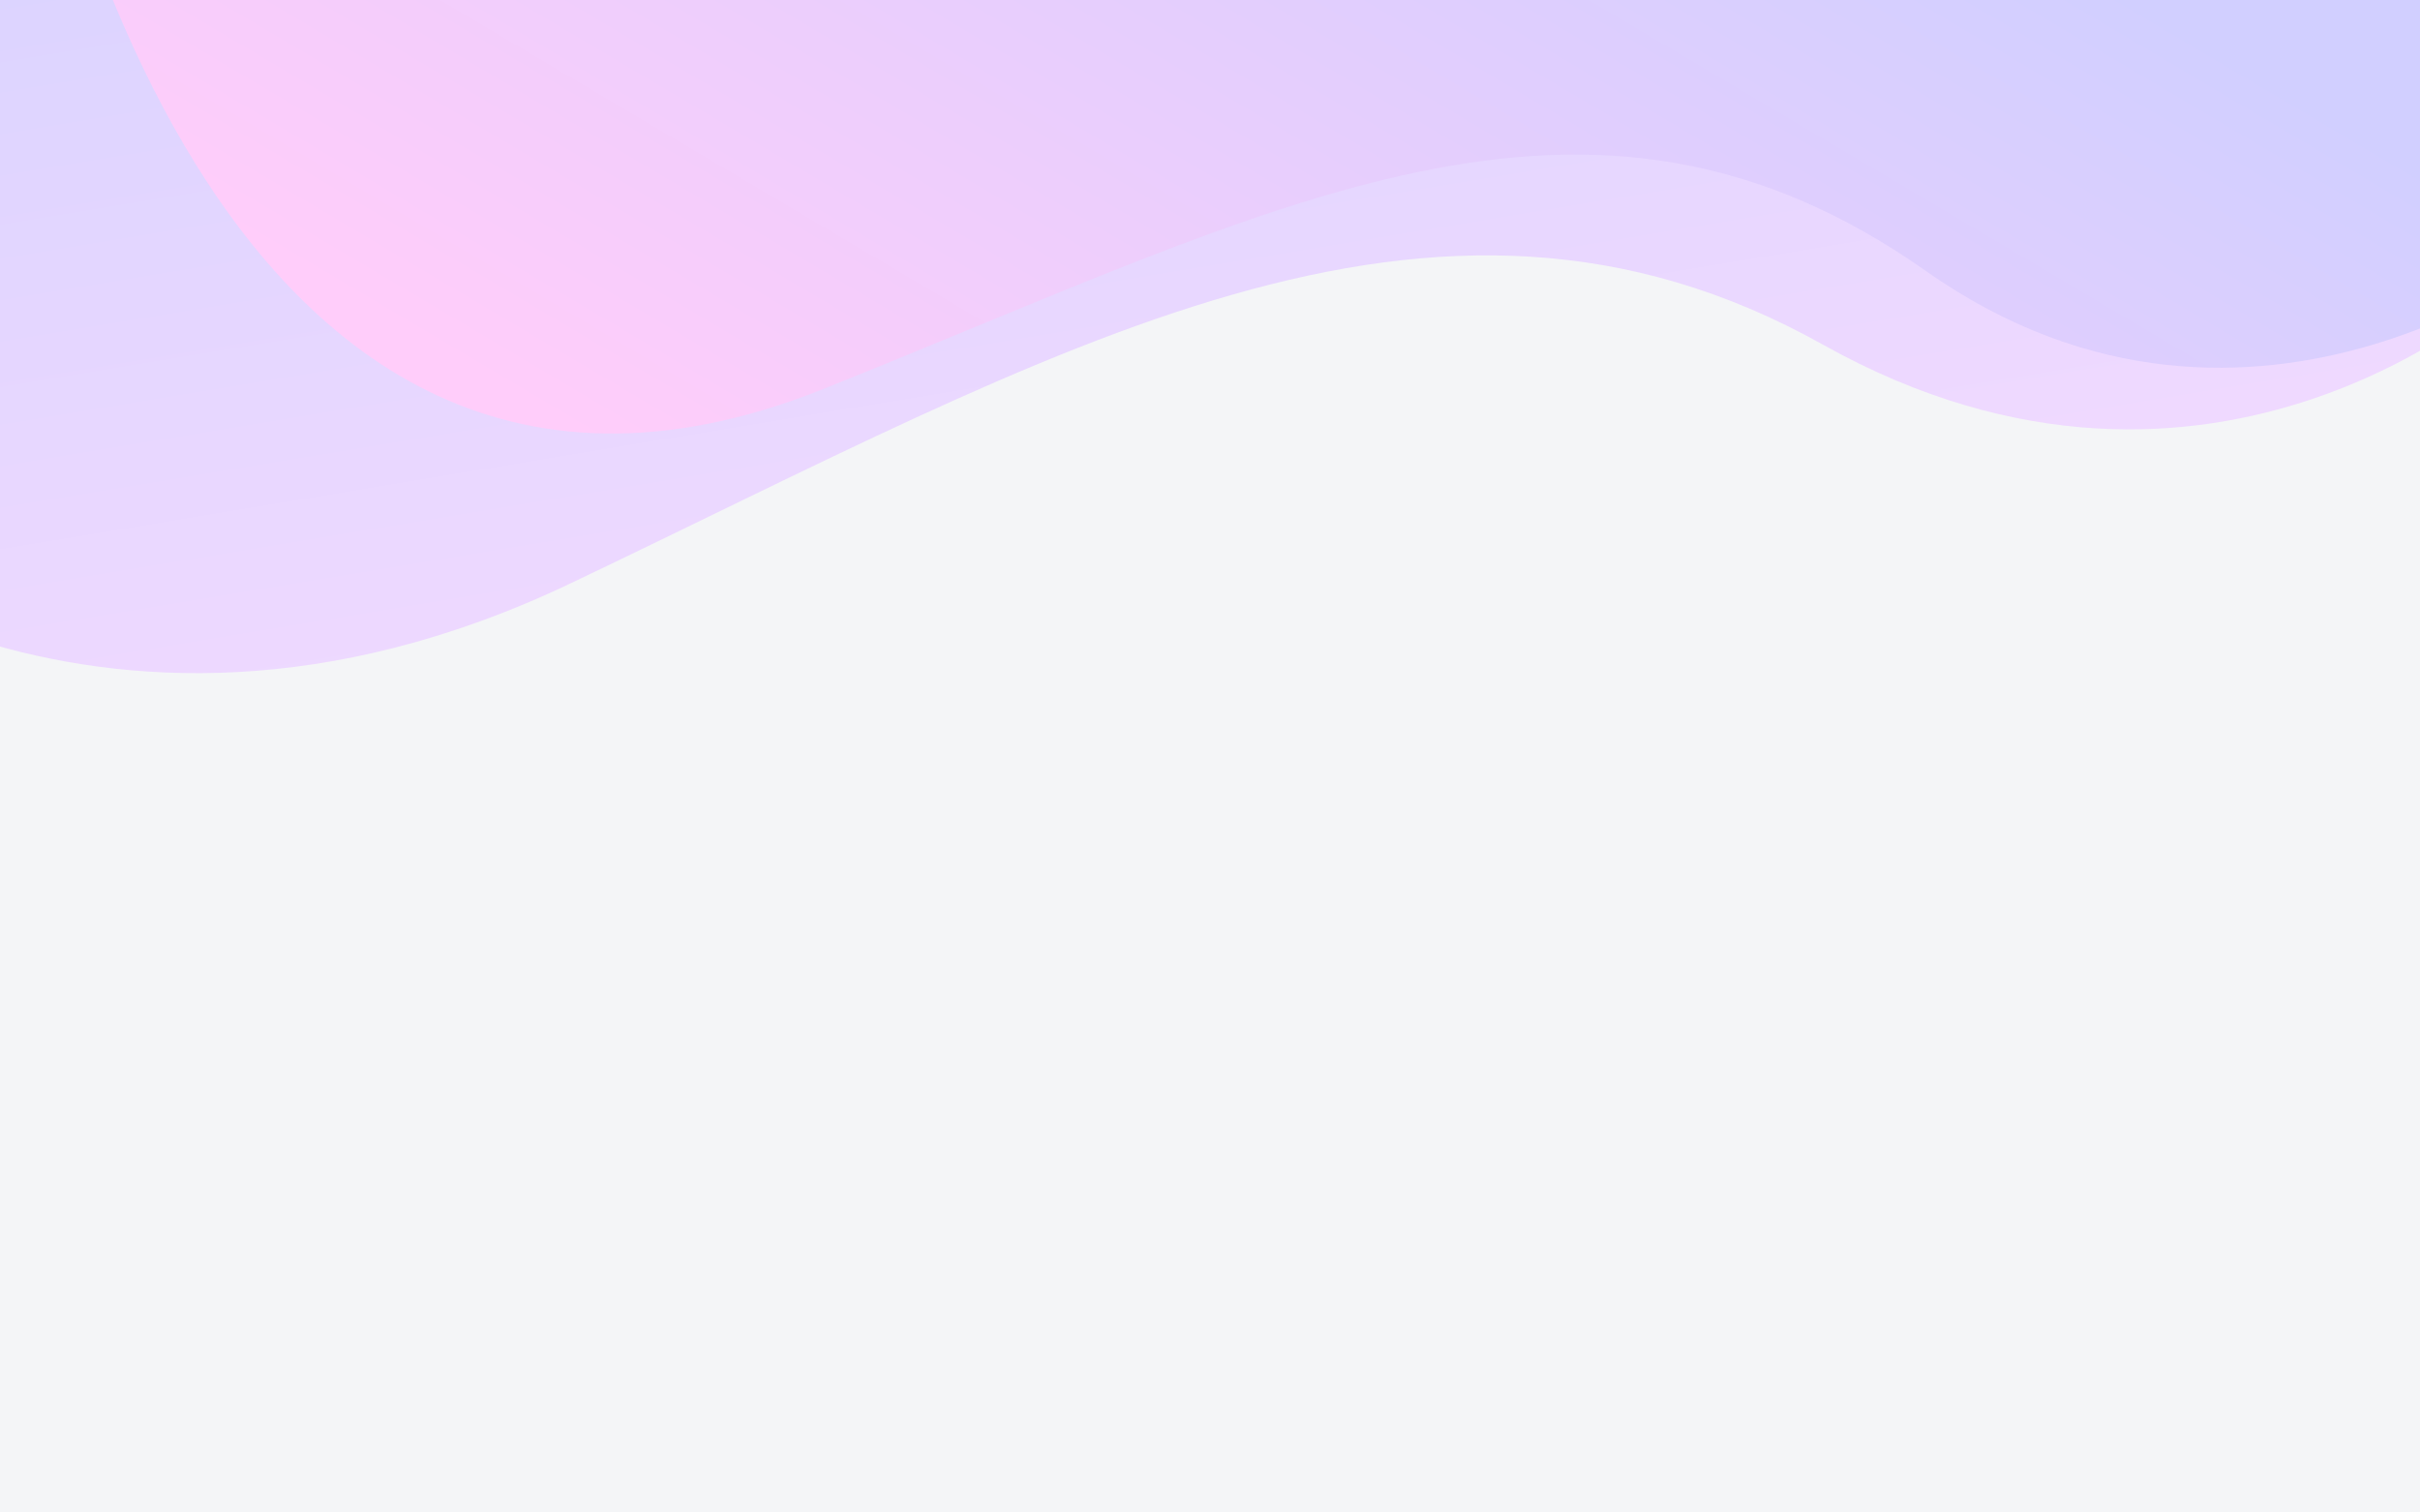 <svg width="1440" height="900" viewBox="0 0 1440 900" fill="none" xmlns="http://www.w3.org/2000/svg">
<g clip-path="url(#clip0)">
<rect width="1440" height="900" fill="#F4F5F7"/>
<g filter="url(#filter0_d)">
<path d="M-146 307.63C-146 307.63 49.31 481.39 339.47 343.15C629.63 204.91 851.47 70.51 1084.69 201.07C1317.91 331.63 1493.34 167.47 1493.34 167.47V-19.25H-146V307.63Z" fill="url(#paint0_linear)"/>
</g>
<g filter="url(#filter1_d)">
<path d="M489.9 227.48C761.4 118.95 943.97 14.99 1145.9 157.19C1342.17 295.43 1529.81 141.63 1529.81 141.63L1545.56 -43.92L16 -177C16 -177 107.86 380.2 489.9 227.48Z" fill="url(#paint1_linear)"/>
</g>
</g>
<defs>
<filter id="filter0_d" x="-158" y="-27.25" width="1663.34" height="439.814" filterUnits="userSpaceOnUse" color-interpolation-filters="sRGB">
<feFlood flood-opacity="0" result="BackgroundImageFix"/>
<feColorMatrix in="SourceAlpha" type="matrix" values="0 0 0 0 0 0 0 0 0 0 0 0 0 0 0 0 0 0 127 0"/>
<feOffset dy="4"/>
<feGaussianBlur stdDeviation="6"/>
<feColorMatrix type="matrix" values="0 0 0 0 0 0 0 0 0 0 0 0 0 0 0 0 0 0 0.1 0"/>
<feBlend mode="normal" in2="BackgroundImageFix" result="effect1_dropShadow"/>
<feBlend mode="normal" in="SourceGraphic" in2="effect1_dropShadow" result="shape"/>
</filter>
<filter id="filter1_d" x="4" y="-185" width="1553.56" height="454.981" filterUnits="userSpaceOnUse" color-interpolation-filters="sRGB">
<feFlood flood-opacity="0" result="BackgroundImageFix"/>
<feColorMatrix in="SourceAlpha" type="matrix" values="0 0 0 0 0 0 0 0 0 0 0 0 0 0 0 0 0 0 127 0"/>
<feOffset dy="4"/>
<feGaussianBlur stdDeviation="6"/>
<feColorMatrix type="matrix" values="0 0 0 0 0 0 0 0 0 0 0 0 0 0 0 0 0 0 0.1 0"/>
<feBlend mode="normal" in2="BackgroundImageFix" result="effect1_dropShadow"/>
<feBlend mode="normal" in="SourceGraphic" in2="effect1_dropShadow" result="shape"/>
</filter>
<linearGradient id="paint0_linear" x1="282.5" y1="-255" x2="453.97" y2="778.611" gradientUnits="userSpaceOnUse">
<stop stop-color="#D4D2FF"/>
<stop offset="1" stop-color="#FFDDFF"/>
</linearGradient>
<linearGradient id="paint1_linear" x1="781" y1="-295" x2="426.478" y2="304.135" gradientUnits="userSpaceOnUse">
<stop stop-color="#D1CFFF"/>
<stop offset="0.479" stop-color="#E7CEFD"/>
<stop offset="1" stop-color="#FFCDFA"/>
</linearGradient>
<clipPath id="clip0">
<rect width="1440" height="900" fill="white"/>
</clipPath>
</defs>
</svg>
